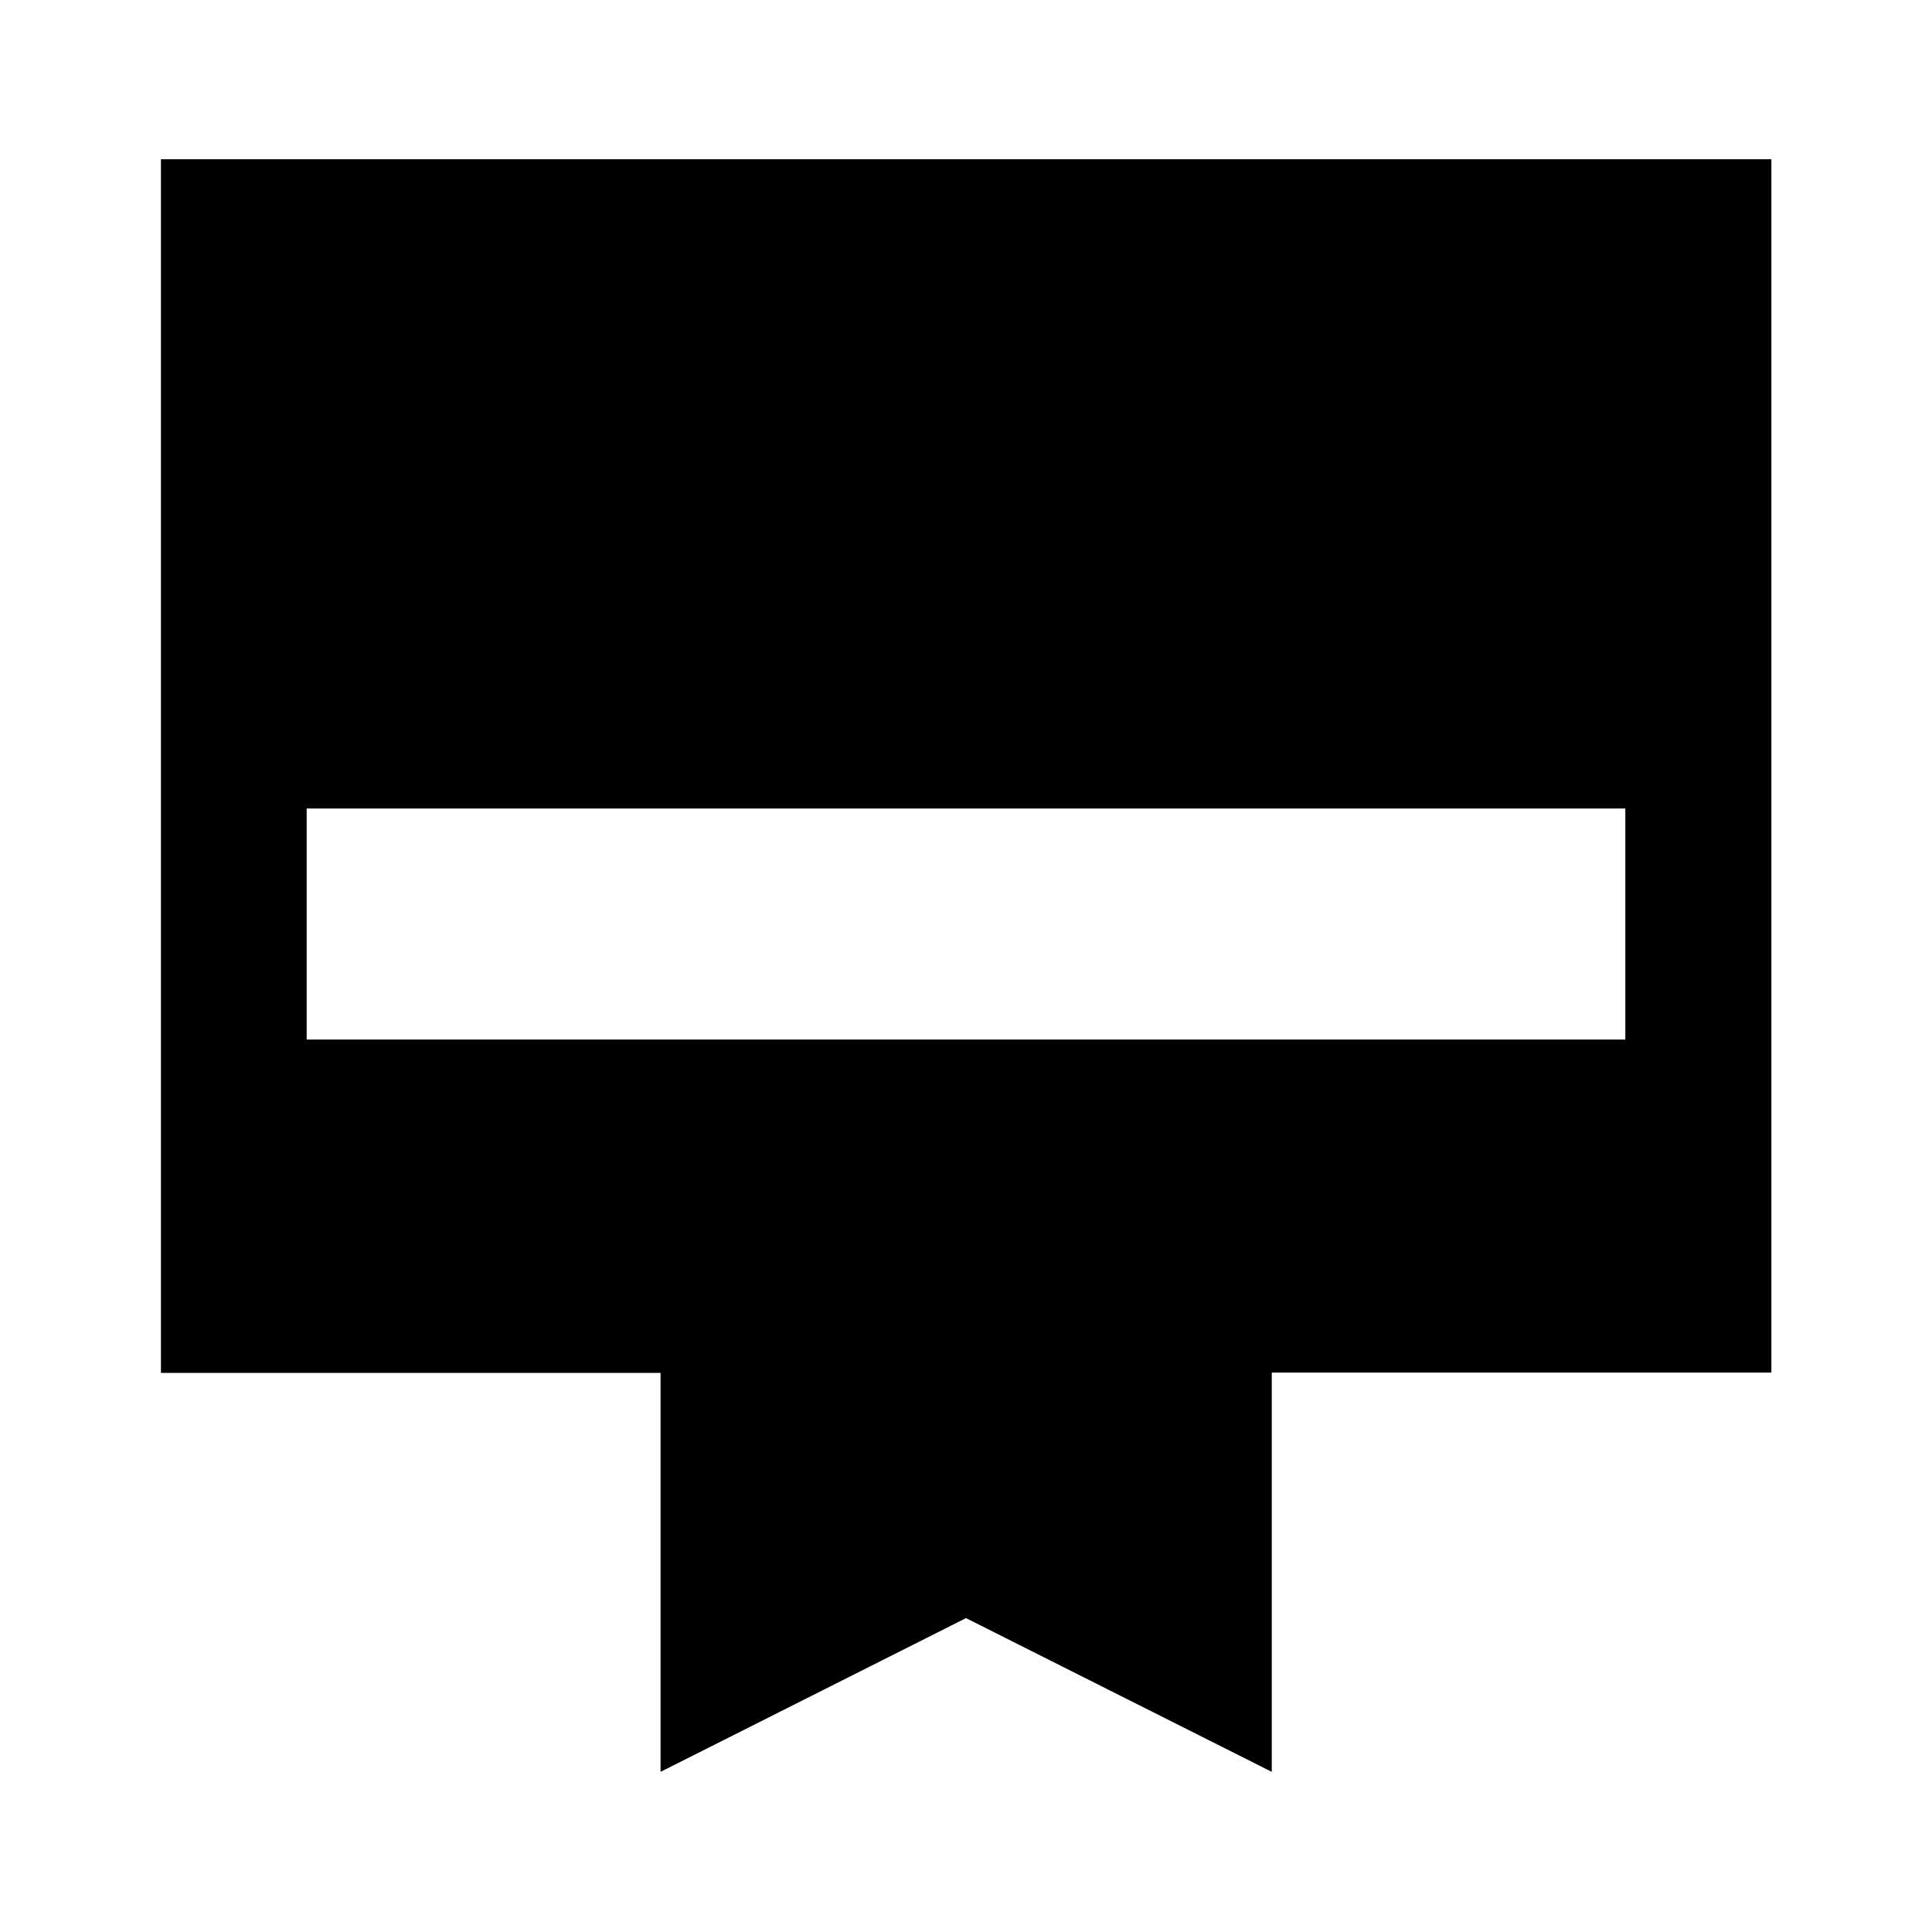 <svg xmlns="http://www.w3.org/2000/svg" height="40" viewBox="0 -960 960 960" width="40"><path d="M79.97-880.86h800.22v602.89H631.93v198.39L480-155.97 328.23-79.58V-277.8H79.97v-603.06Zm72.42 437.42h655.22v-114.81H152.39v114.81Z"/></svg>